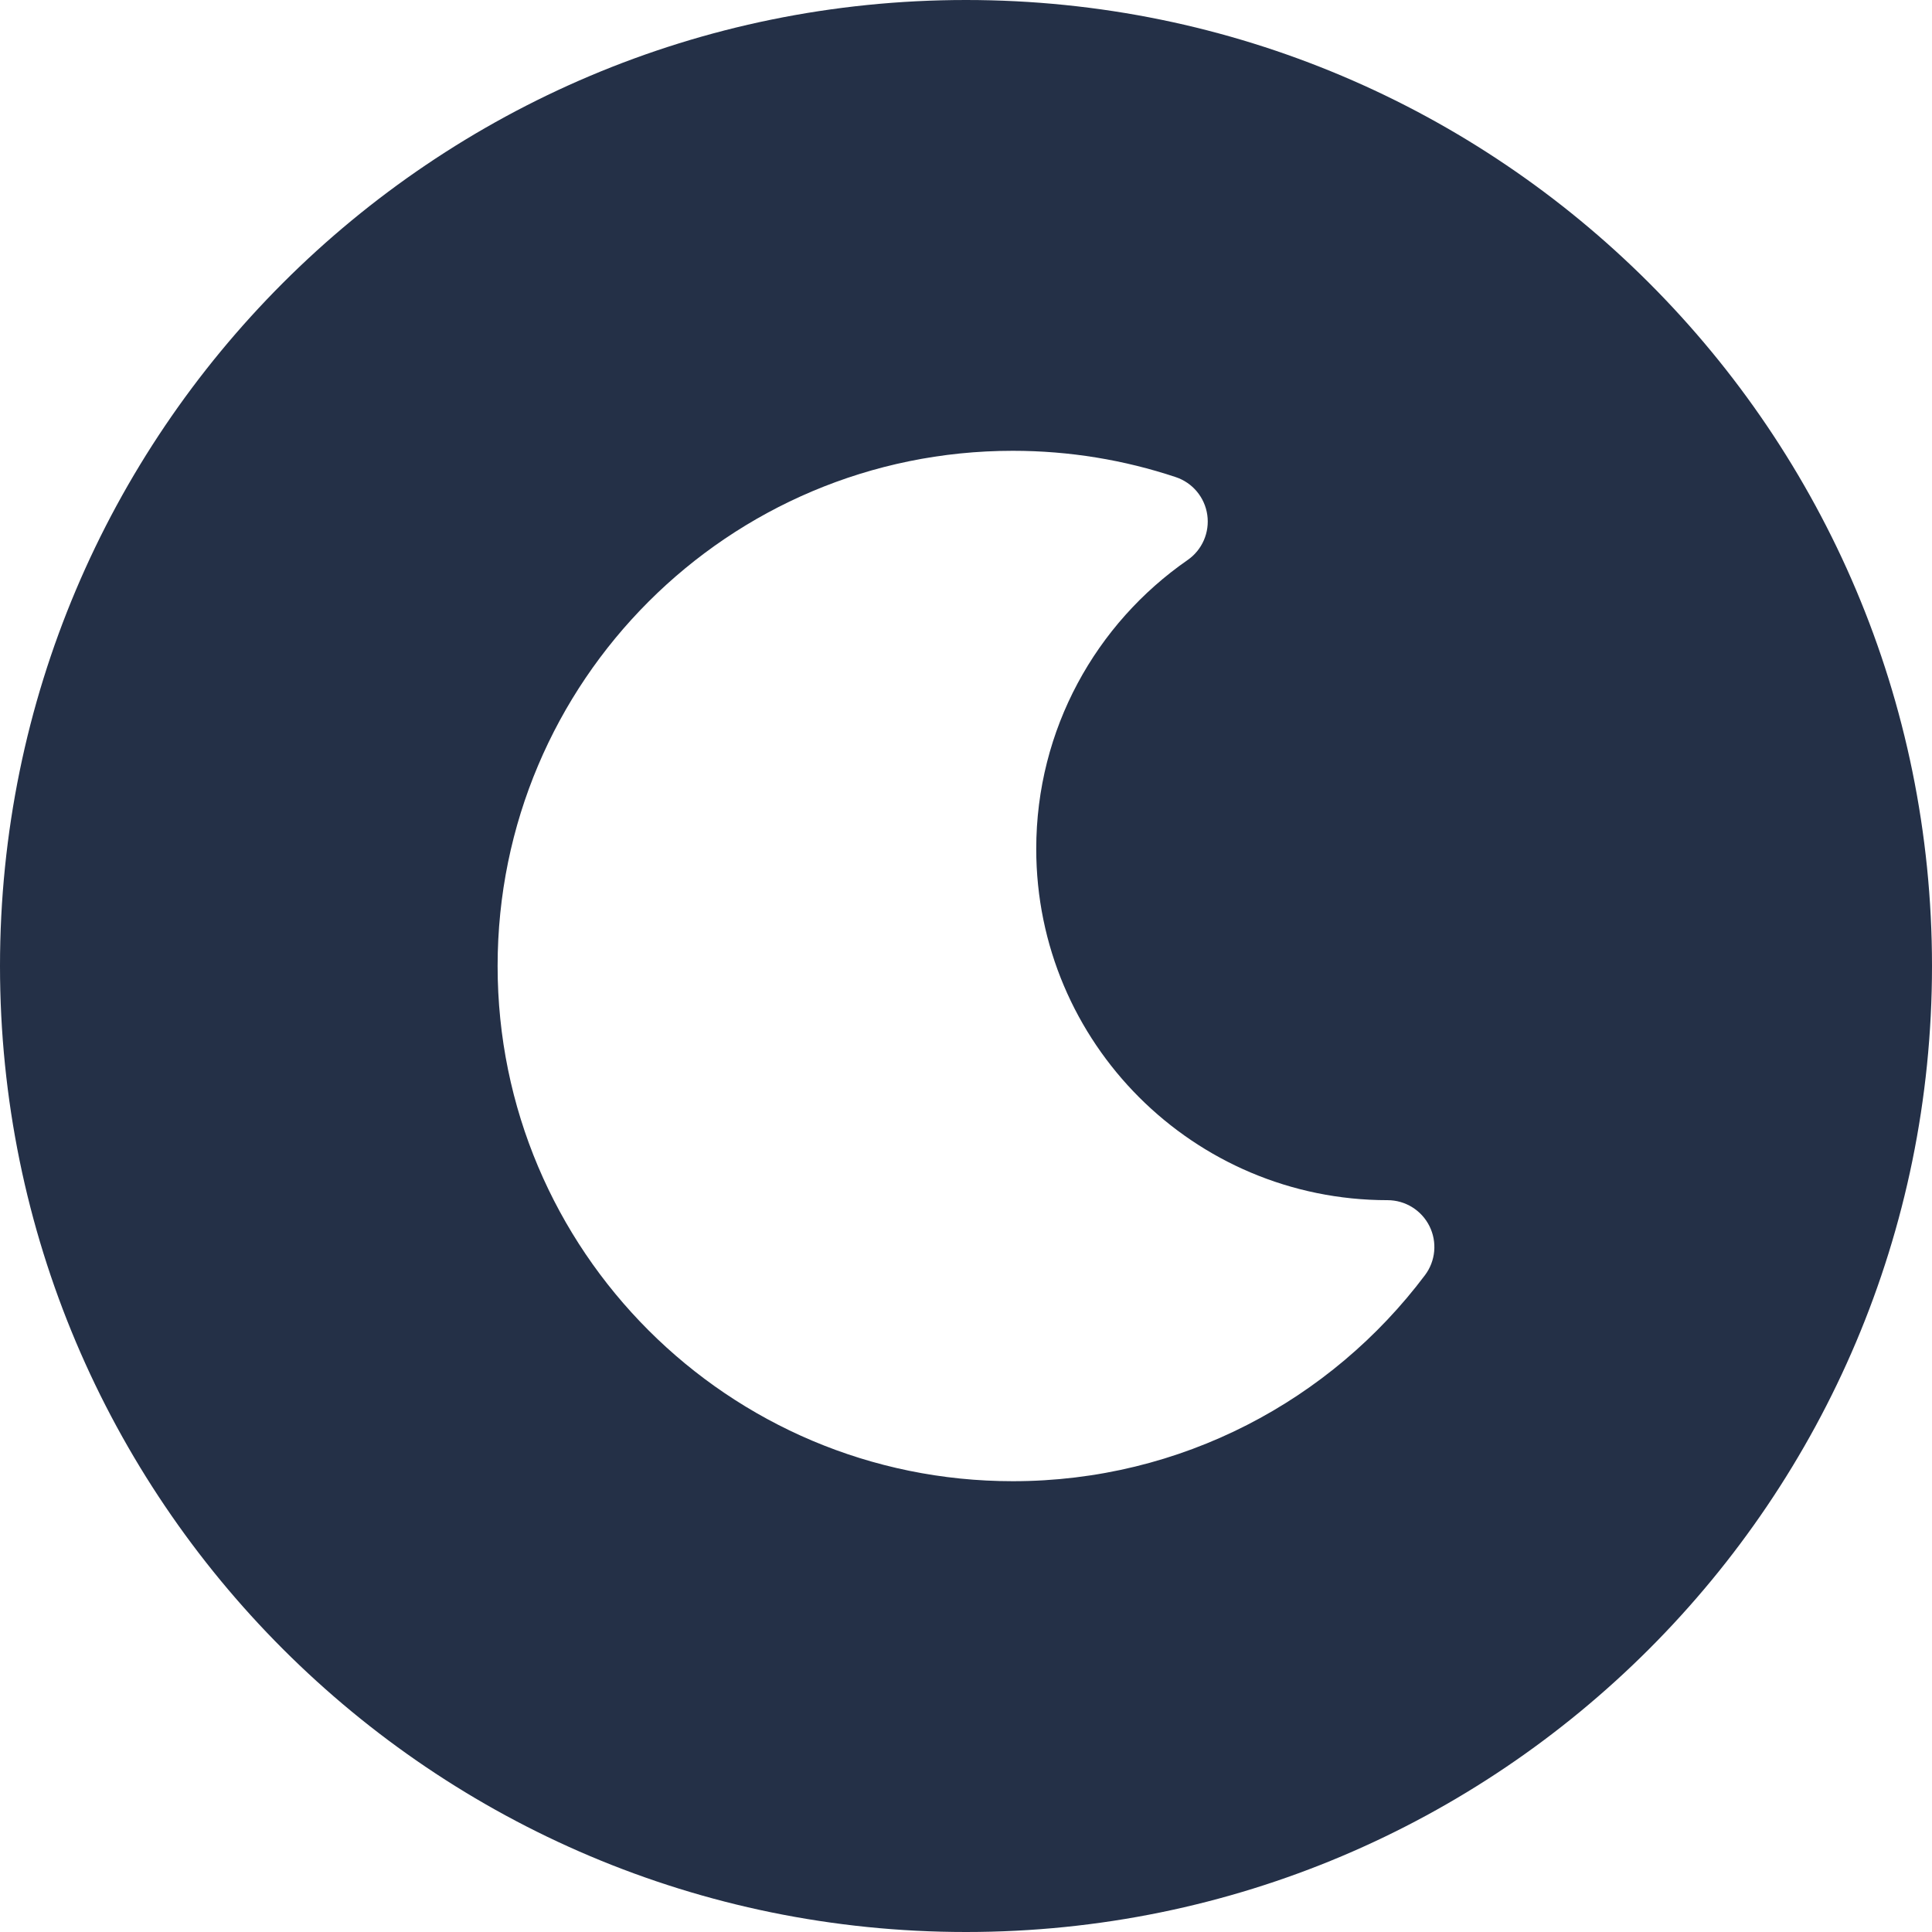 <svg xmlns="http://www.w3.org/2000/svg" xmlns:xlink="http://www.w3.org/1999/xlink" width="500" zoomAndPan="magnify" viewBox="0 0 375 375" height="500" preserveAspectRatio="xMidYMid meet" version="1.0"><path fill="#243047" d="M 187.5 375 C 291.055 375 375 291.055 375 187.5 C 375 83.945 291.055 0 187.5 0 C 83.945 0 0 83.945 0 187.5 C 0 291.055 83.945 375 187.5 375 Z M 96.586 187.5 C 96.586 132.27 141.359 87.5 196.586 87.5 C 207.621 87.5 218.258 89.289 228.207 92.605 C 231.473 93.691 233.844 96.531 234.332 99.938 C 234.82 103.348 233.344 106.738 230.516 108.699 C 212.742 121.023 201.133 141.543 201.133 164.773 C 201.133 202.426 231.664 232.953 269.32 232.953 C 272.766 232.953 275.914 234.902 277.453 237.984 C 278.992 241.062 278.66 244.75 276.59 247.504 C 258.359 271.773 229.309 287.5 196.586 287.5 C 141.359 287.5 96.586 242.73 96.586 187.5 Z M 96.586 187.5 " fill-opacity="1" fill-rule="evenodd"/></svg>